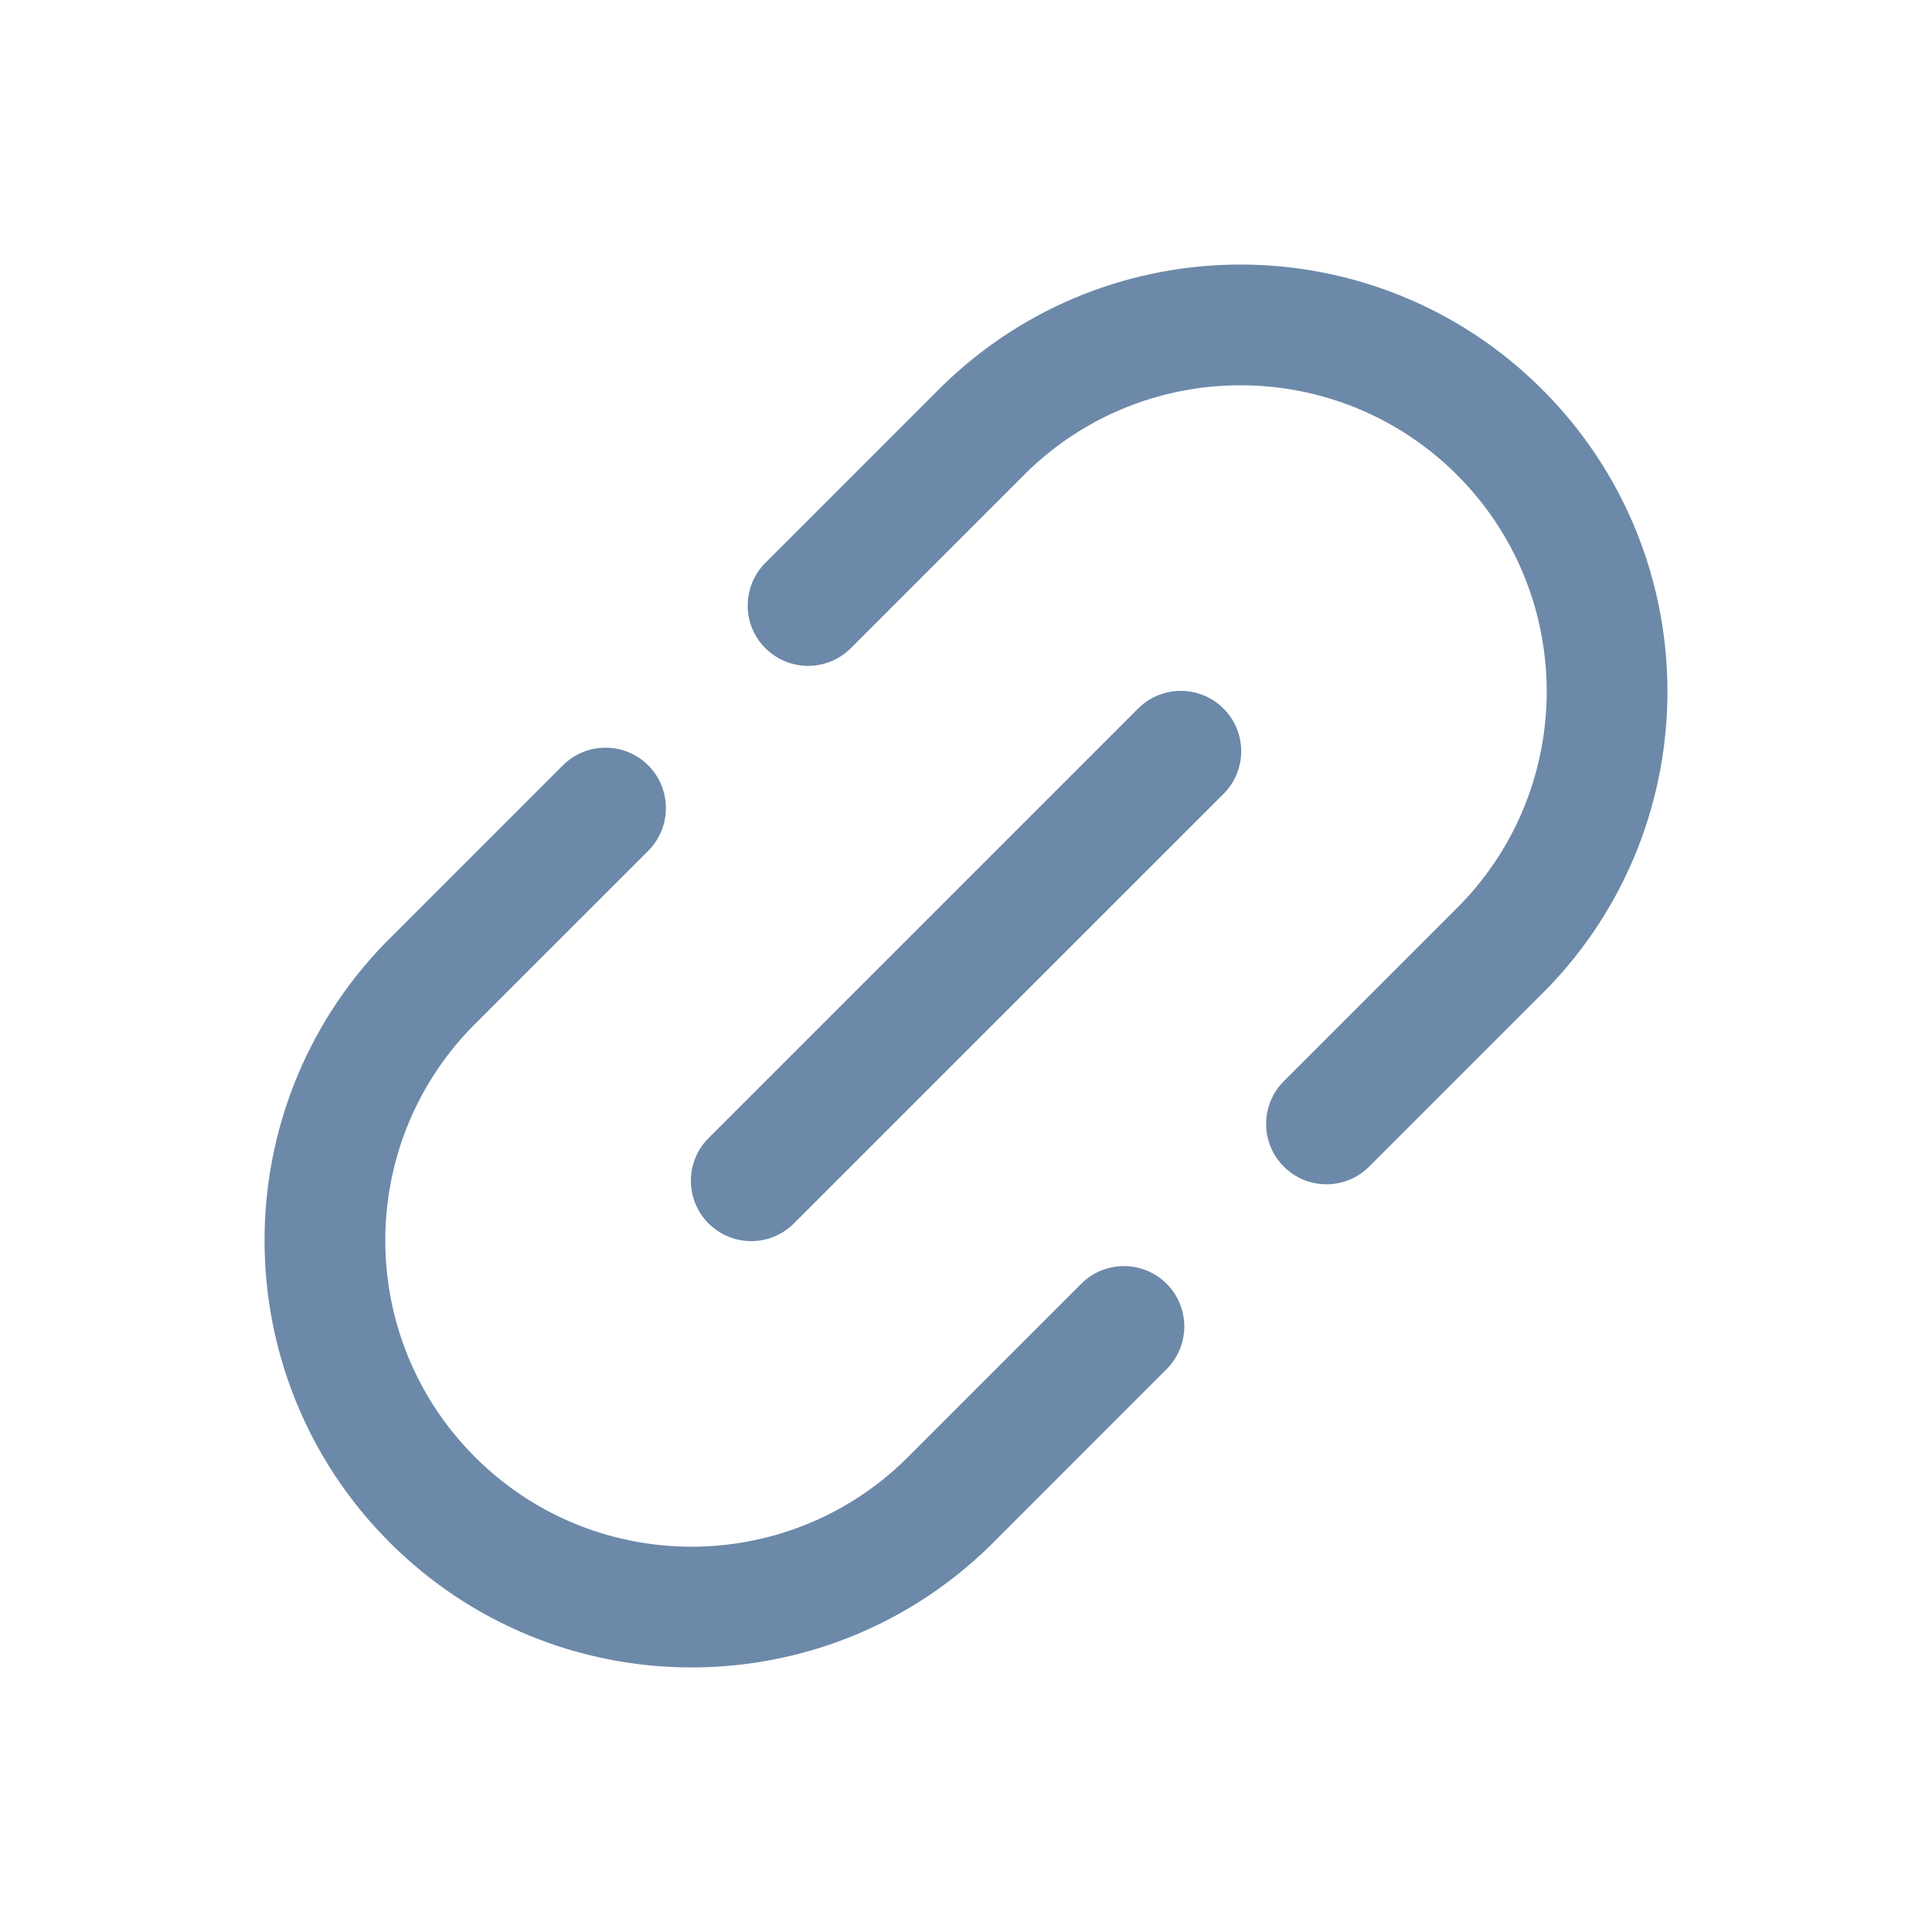 <svg width="24" height="24" viewBox="0 0 24 24" fill="none" xmlns="http://www.w3.org/2000/svg">
<path fill-rule="evenodd" clip-rule="evenodd" d="M11.707 4.793C13.785 2.766 17.107 2.787 19.16 4.84C21.213 6.893 21.234 10.215 19.207 12.294L19.2 12.3L17.008 14.492C16.715 14.785 16.241 14.785 15.948 14.492C15.655 14.199 15.655 13.724 15.948 13.431L18.136 11.243C19.587 9.752 19.571 7.372 18.1 5.9C16.628 4.429 14.248 4.413 12.757 5.864L10.569 8.052C10.276 8.345 9.801 8.345 9.508 8.052C9.215 7.76 9.215 7.285 9.508 6.992L11.707 4.793ZM15.199 8.802C15.492 9.094 15.492 9.569 15.199 9.862L9.862 15.198C9.569 15.491 9.095 15.491 8.802 15.198C8.509 14.905 8.509 14.431 8.802 14.138L14.138 8.802C14.431 8.509 14.906 8.509 15.199 8.802ZM8.053 10.569C8.345 10.276 8.345 9.801 8.053 9.508C7.76 9.215 7.285 9.215 6.992 9.508L4.8 11.7L4.793 11.706C2.766 13.785 2.787 17.107 4.84 19.16C6.893 21.213 10.215 21.234 12.294 19.207L14.492 17.008C14.785 16.715 14.785 16.24 14.492 15.947C14.199 15.655 13.725 15.655 13.432 15.947L11.243 18.136C9.752 19.587 7.372 19.571 5.901 18.1C4.429 16.628 4.413 14.248 5.864 12.757L8.053 10.569Z" fill="#6C89A9"/>
</svg>
